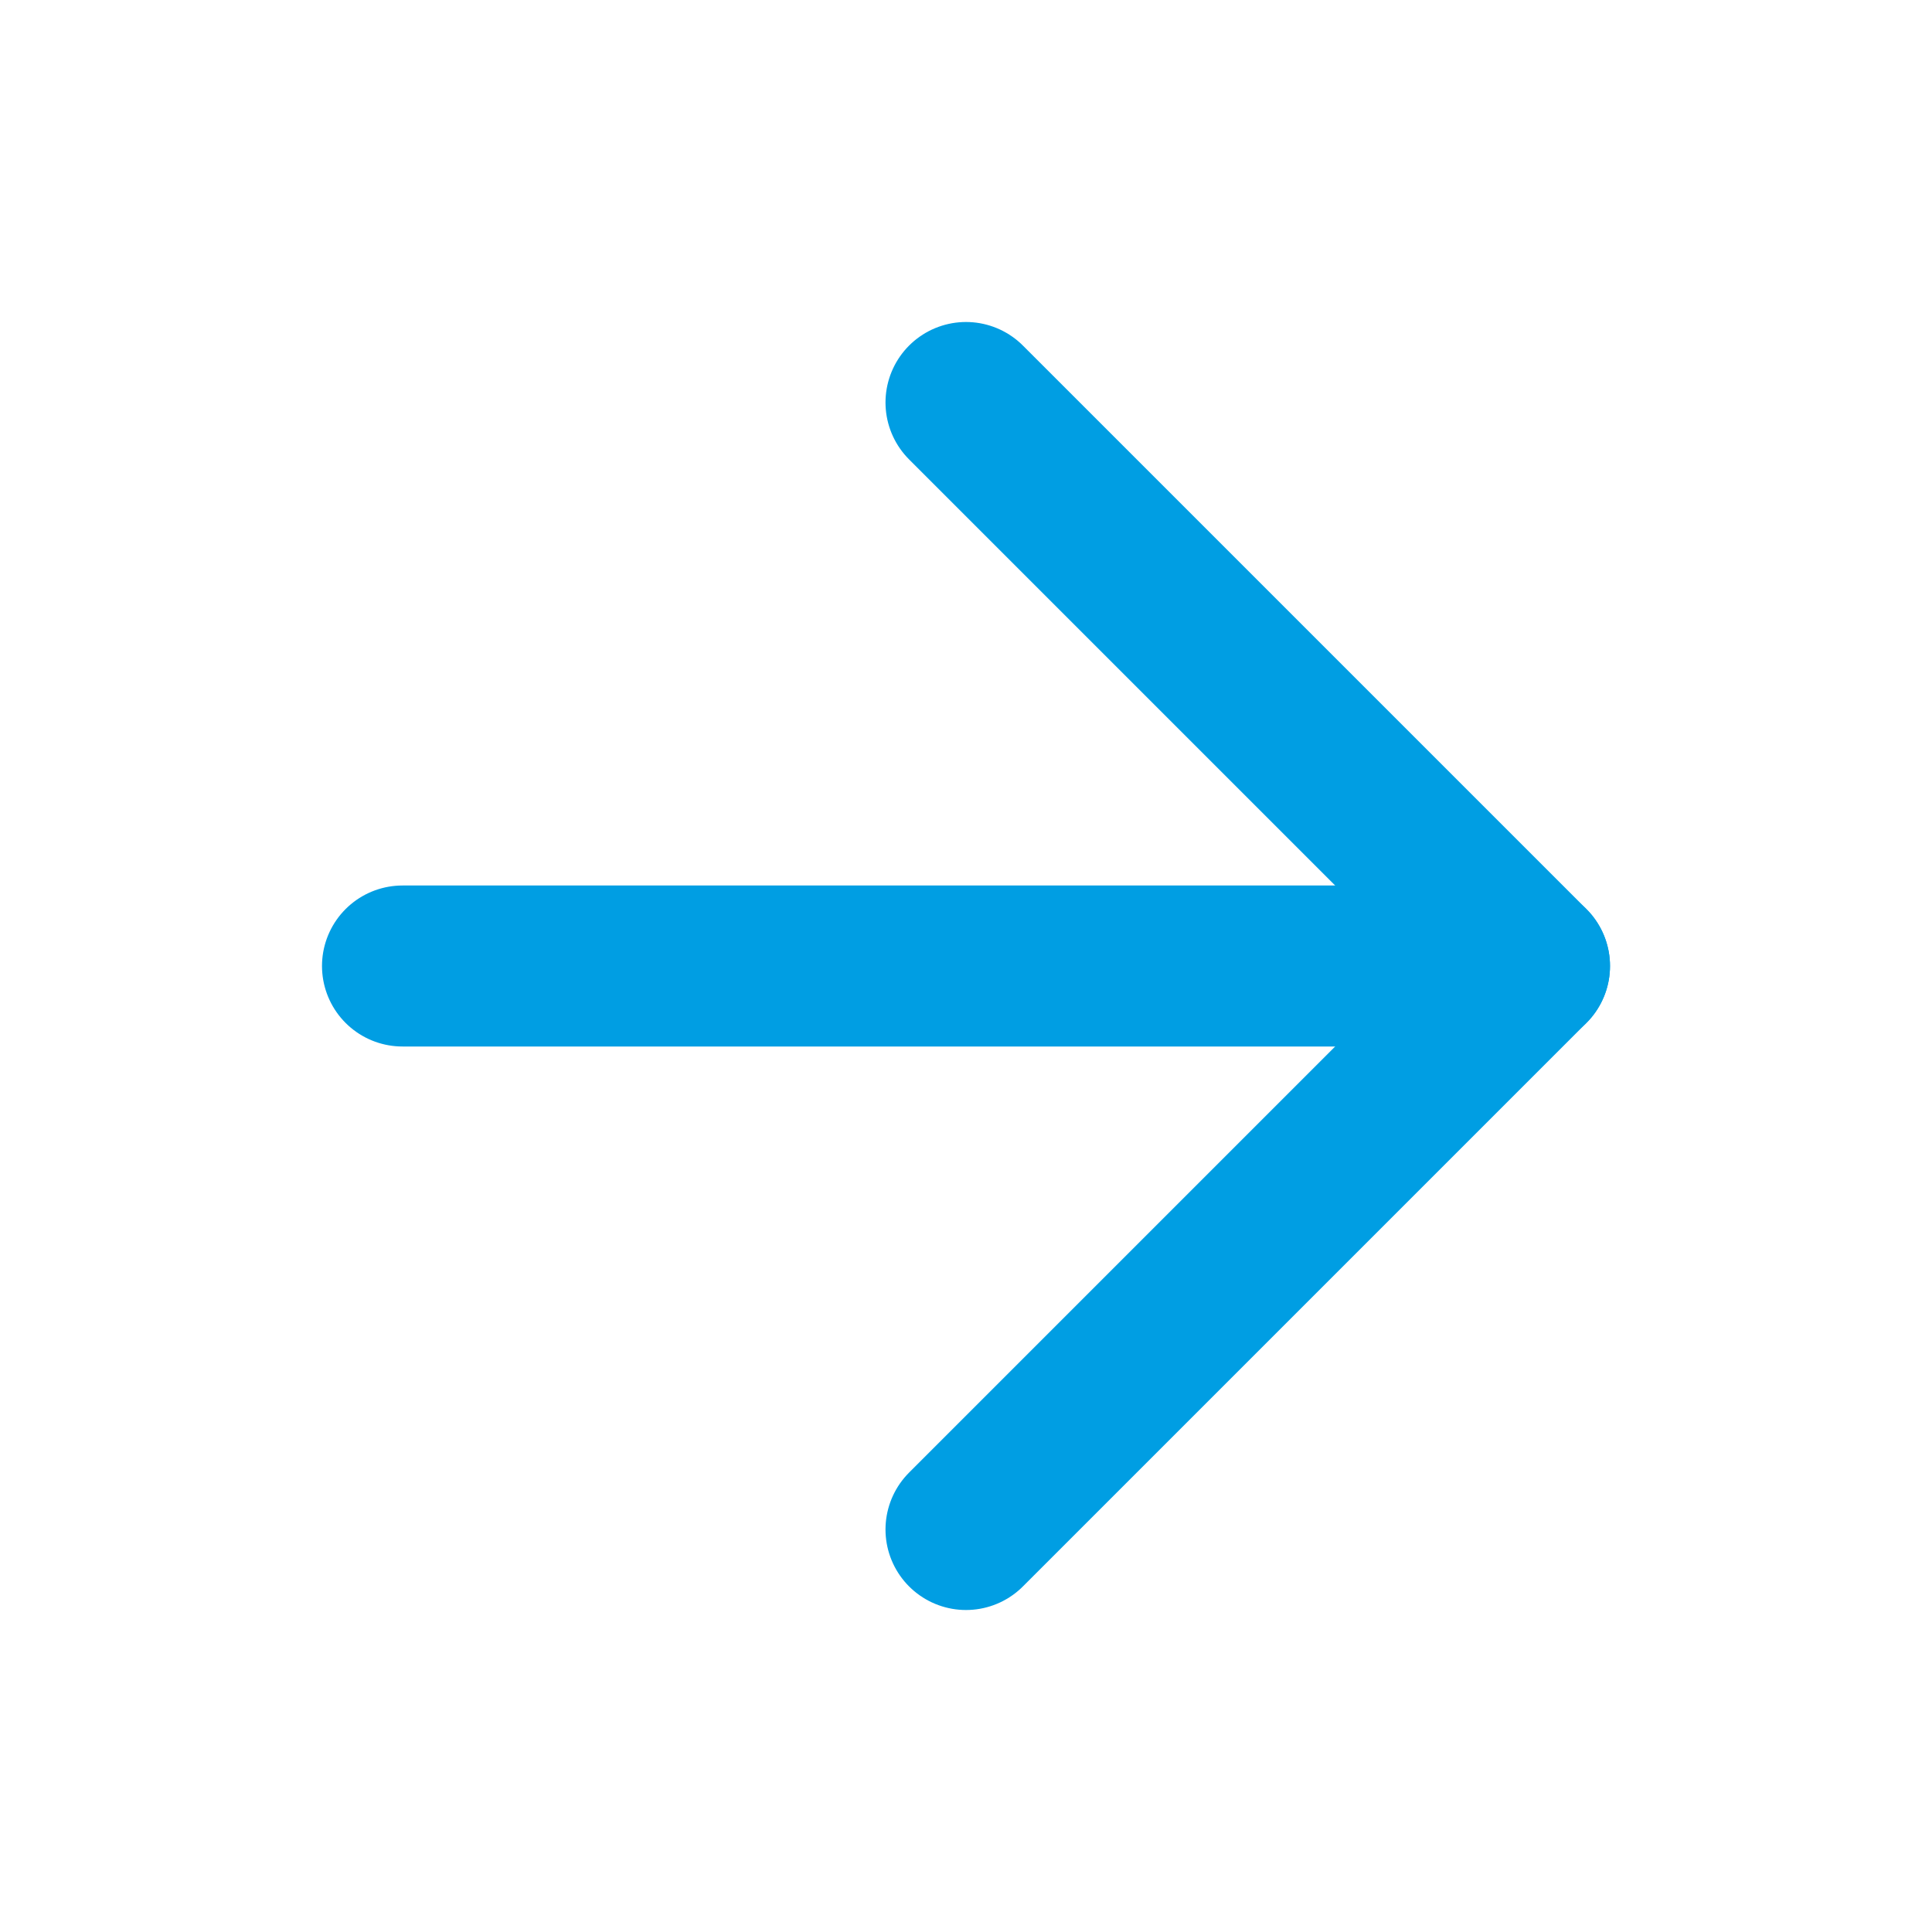 <svg xmlns="http://www.w3.org/2000/svg" width="36" height="36" viewBox="0 0 24 24" fill="none" stroke="#009EE3" stroke-width="2" stroke-linecap="round" stroke-linejoin="round" class="feather feather-arrow-right"><line x1="5" y1="12" x2="19" y2="12"></line><polyline points="12 5 19 12 12 19"></polyline></svg>